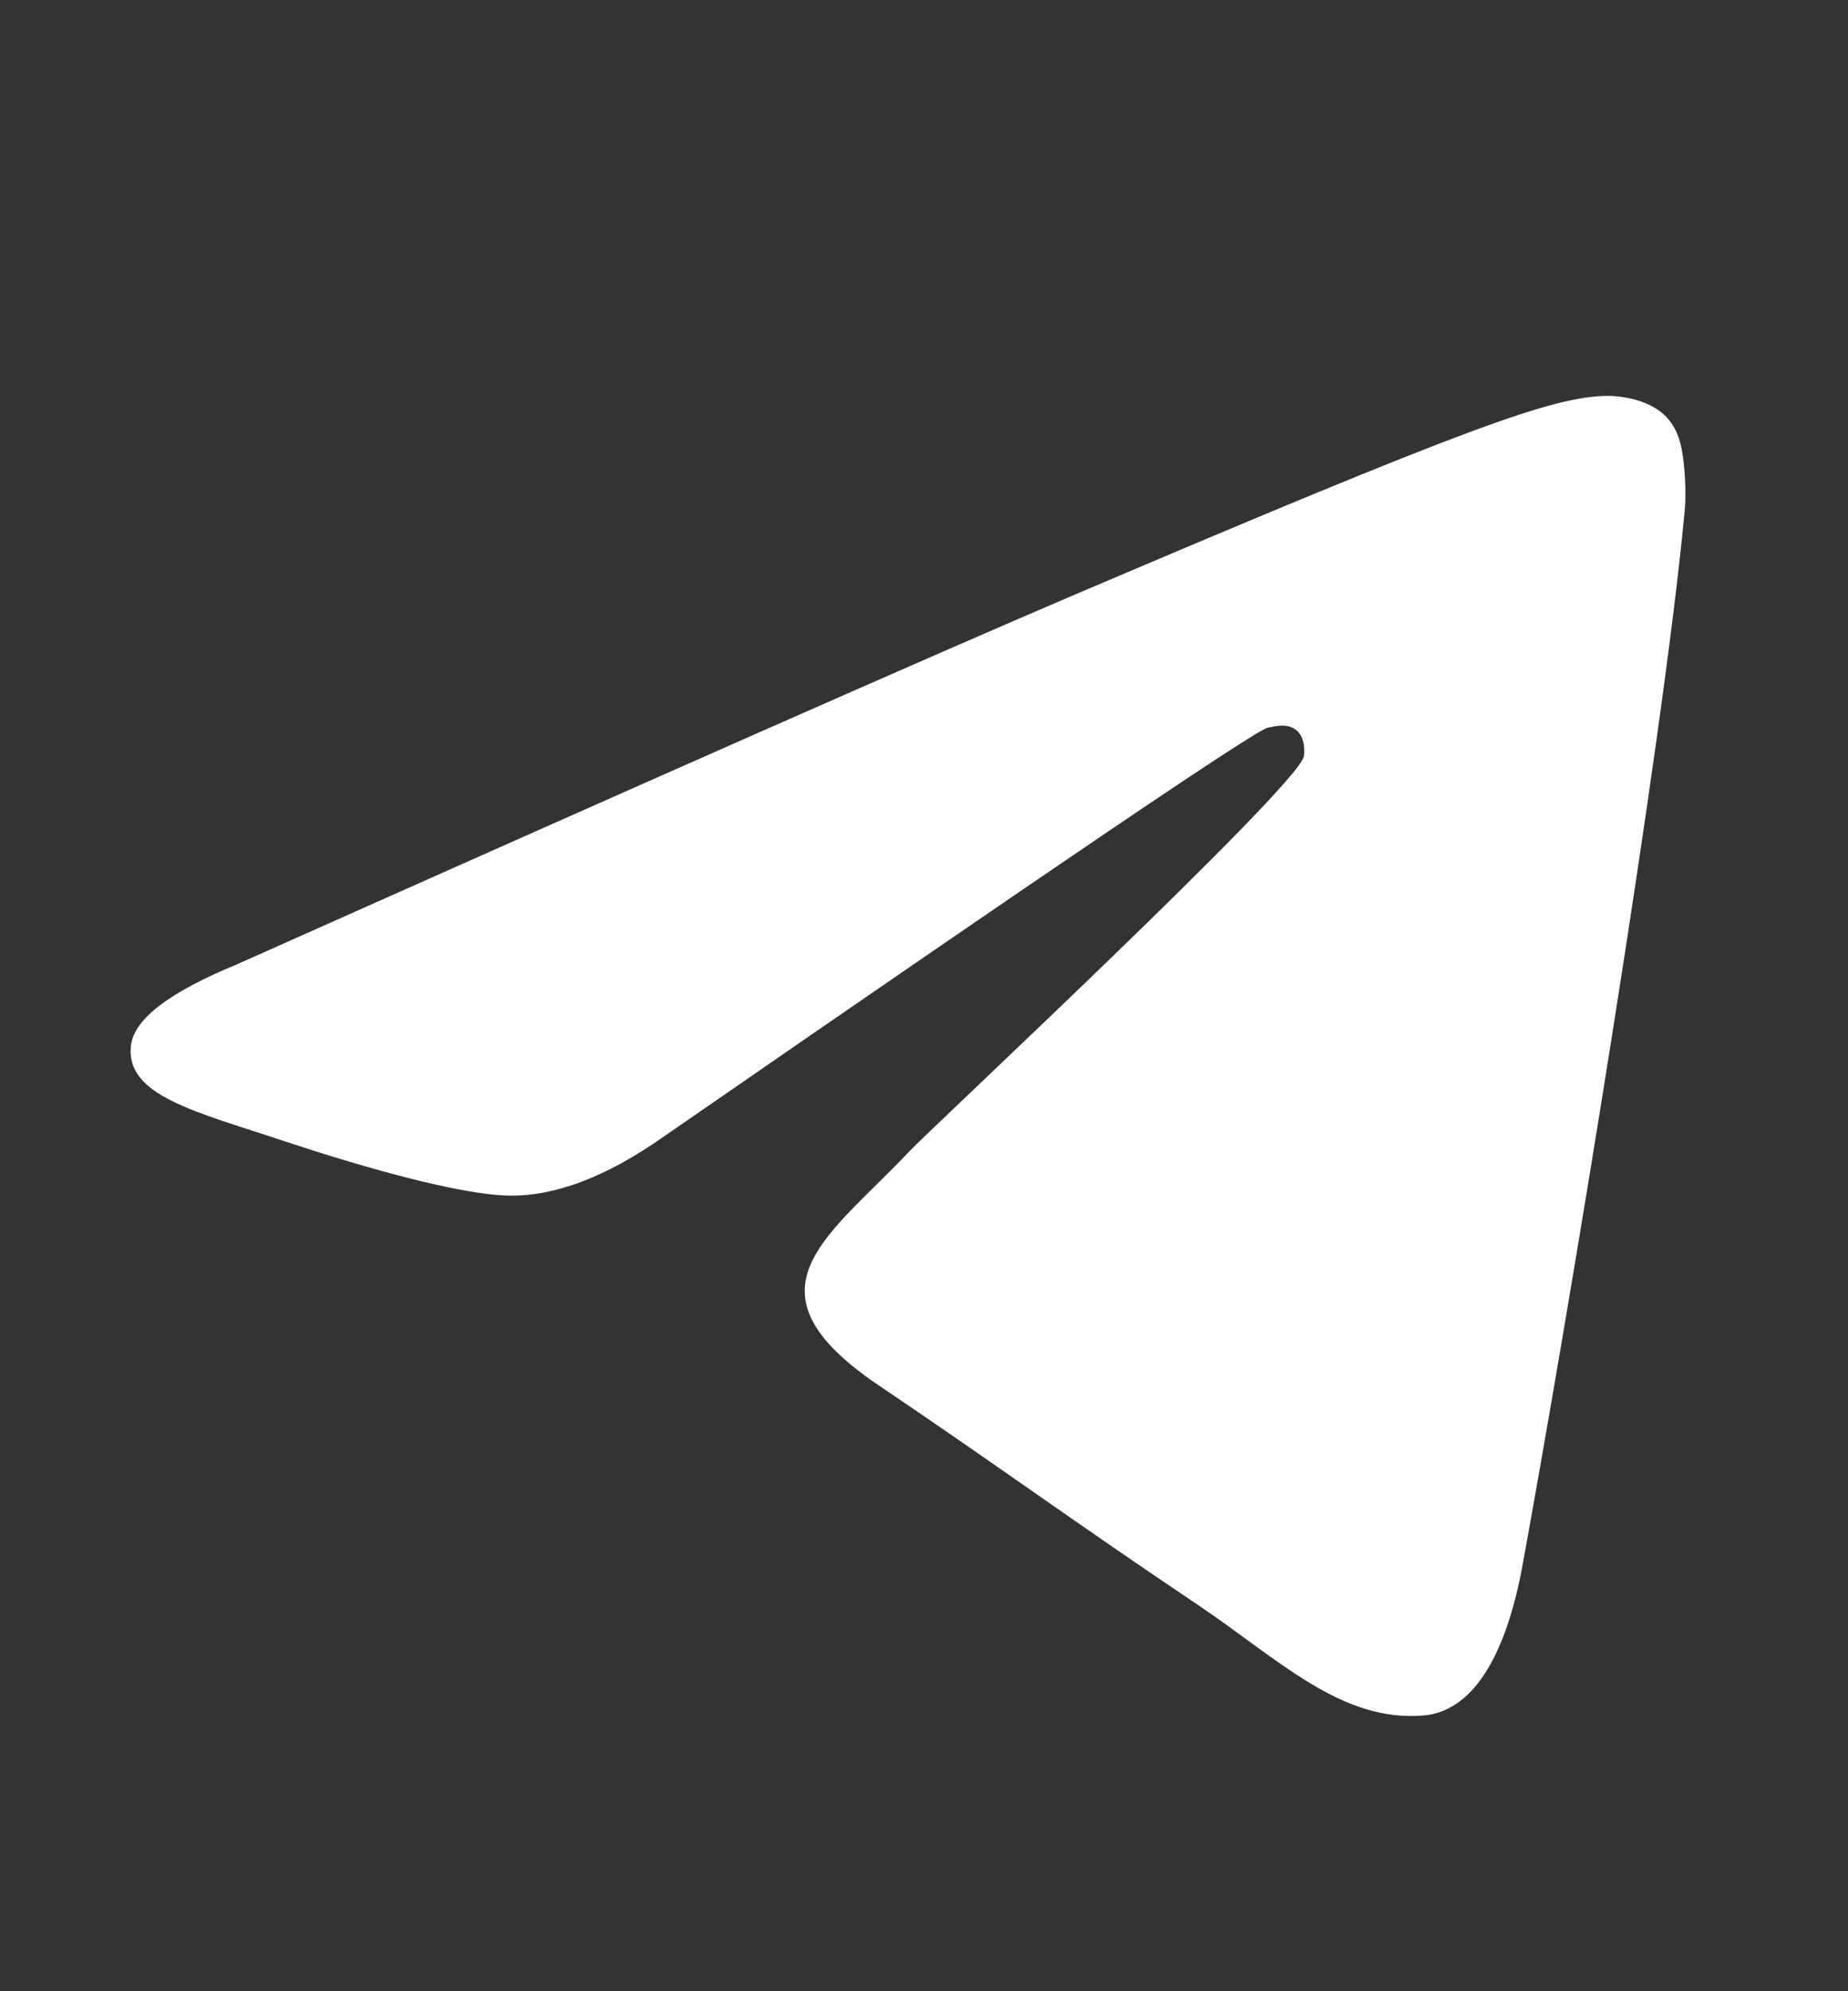 <svg width="26" height="28" viewBox="0 0 26 28" fill="none" xmlns="http://www.w3.org/2000/svg">
<rect x="0" y="0" width="26" height="28" fill="#333333" stroke="none"/>
<path fill-rule="evenodd" clip-rule="evenodd" d="M3.341 13.557C9.214 10.938 13.129 9.212 15.088 8.376C20.682 5.994 21.844 5.58 22.604 5.567C22.769 5.563 23.141 5.605 23.383 5.806C23.586 5.975 23.642 6.204 23.669 6.365C23.696 6.525 23.73 6.891 23.703 7.176C23.4 10.438 22.088 18.353 21.422 22.005C21.138 23.55 20.583 24.068 20.044 24.121C18.875 24.23 17.986 23.328 16.854 22.568C15.08 21.378 14.079 20.638 12.358 19.477C10.369 18.133 11.658 17.396 12.793 16.191C13.089 15.876 18.242 11.076 18.343 10.639C18.355 10.585 18.366 10.383 18.249 10.276C18.132 10.168 17.957 10.206 17.832 10.234C17.654 10.276 14.822 12.192 9.335 15.985C8.532 16.55 7.803 16.826 7.15 16.812C6.432 16.795 5.049 16.394 4.019 16.053C2.758 15.631 1.757 15.412 1.843 14.698C1.889 14.326 2.389 13.947 3.343 13.557H3.341Z" fill="white"/>
</svg>
